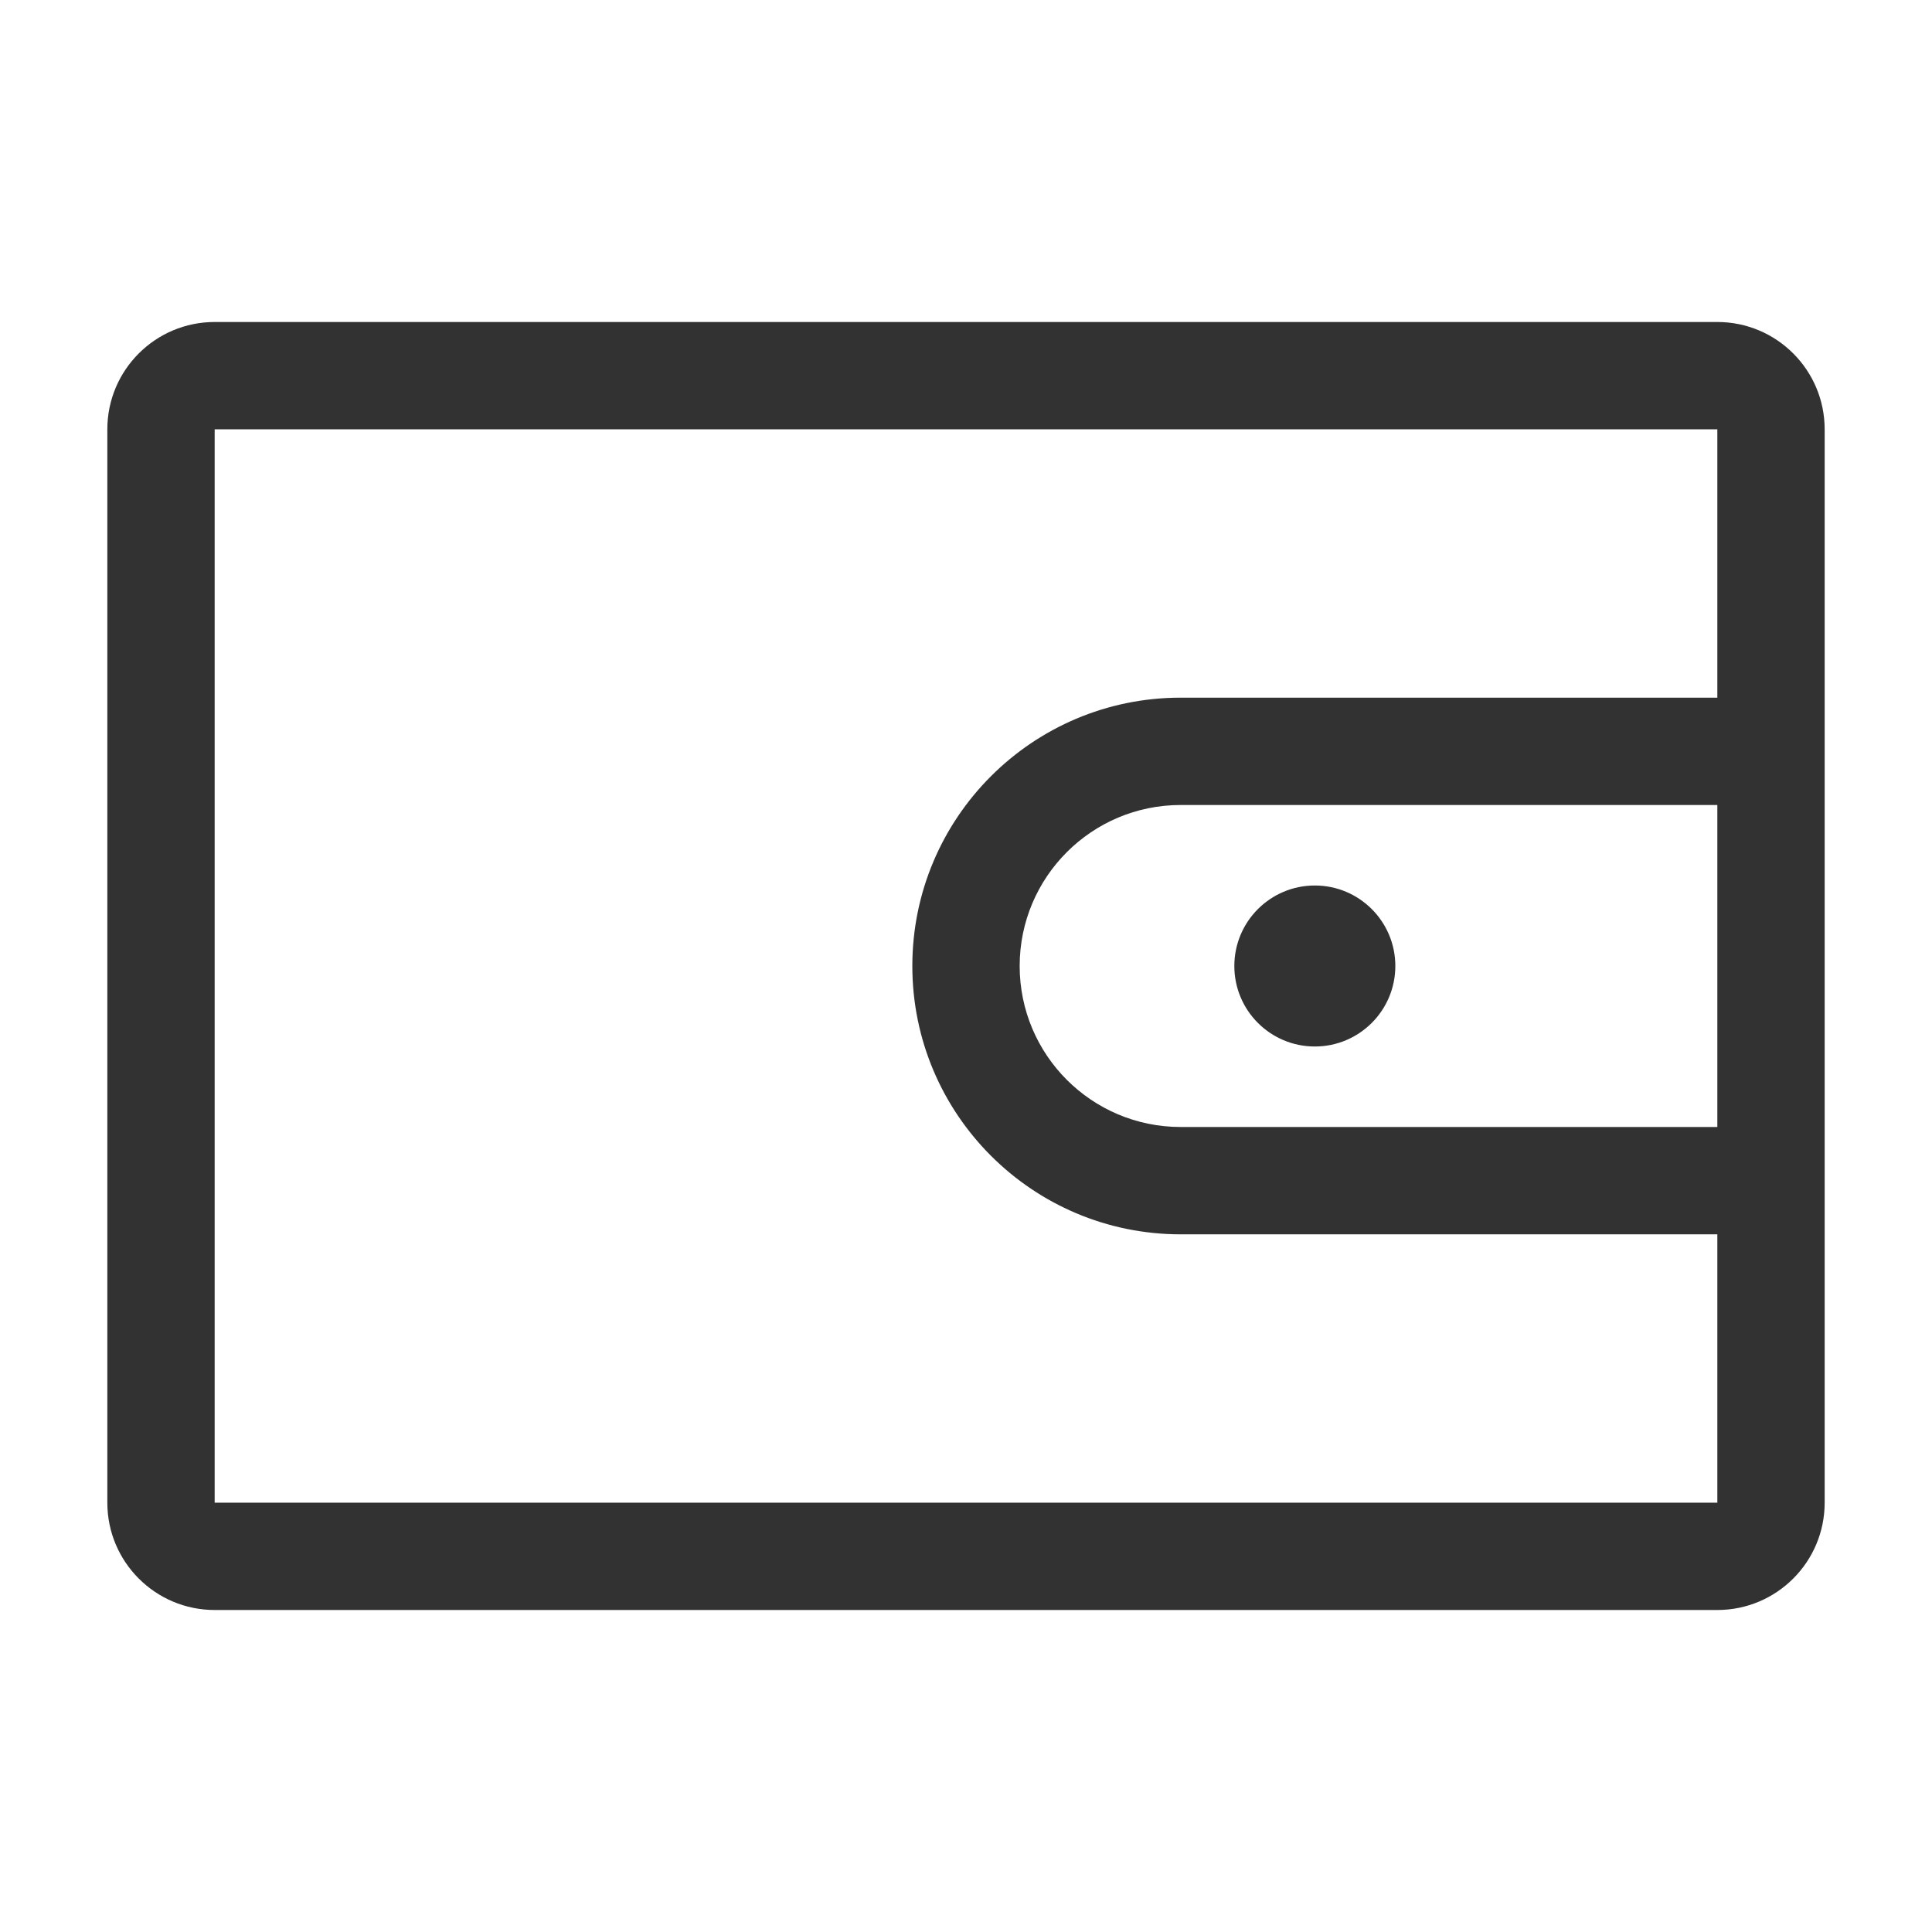 <?xml version="1.0" standalone="no"?><!DOCTYPE svg PUBLIC "-//W3C//DTD SVG 1.1//EN" "http://www.w3.org/Graphics/SVG/1.1/DTD/svg11.dtd"><svg class="icon" width="200px" height="200.00px" viewBox="0 0 1024 1024" version="1.1" xmlns="http://www.w3.org/2000/svg"><path d="M113.778 227.555v568.889H910.223V227.555H113.777z m0-56.888H910.223c31.418 0 56.888 25.47 56.888 56.888v568.889c0 31.418-25.47 56.888-56.888 56.888H113.777c-31.418 0-56.888-25.47-56.888-56.888V227.555c0-31.418 25.47-56.888 56.888-56.888zM938.667 369.777v56.889H625.777c-47.129 0-85.333 38.205-85.333 85.333 0 47.129 38.205 85.333 85.333 85.333h312.889v56.889H625.777c-78.547 0-142.222-63.675-142.222-142.222 0-78.547 63.675-142.222 142.223-142.222h312.888zM696.889 554.667c-23.564 0-42.667-19.103-42.667-42.667s19.103-42.667 42.667-42.667c23.563 0 42.666 19.103 42.666 42.667s-19.103 42.667-42.666 42.667z" fill="#323233" /></svg>